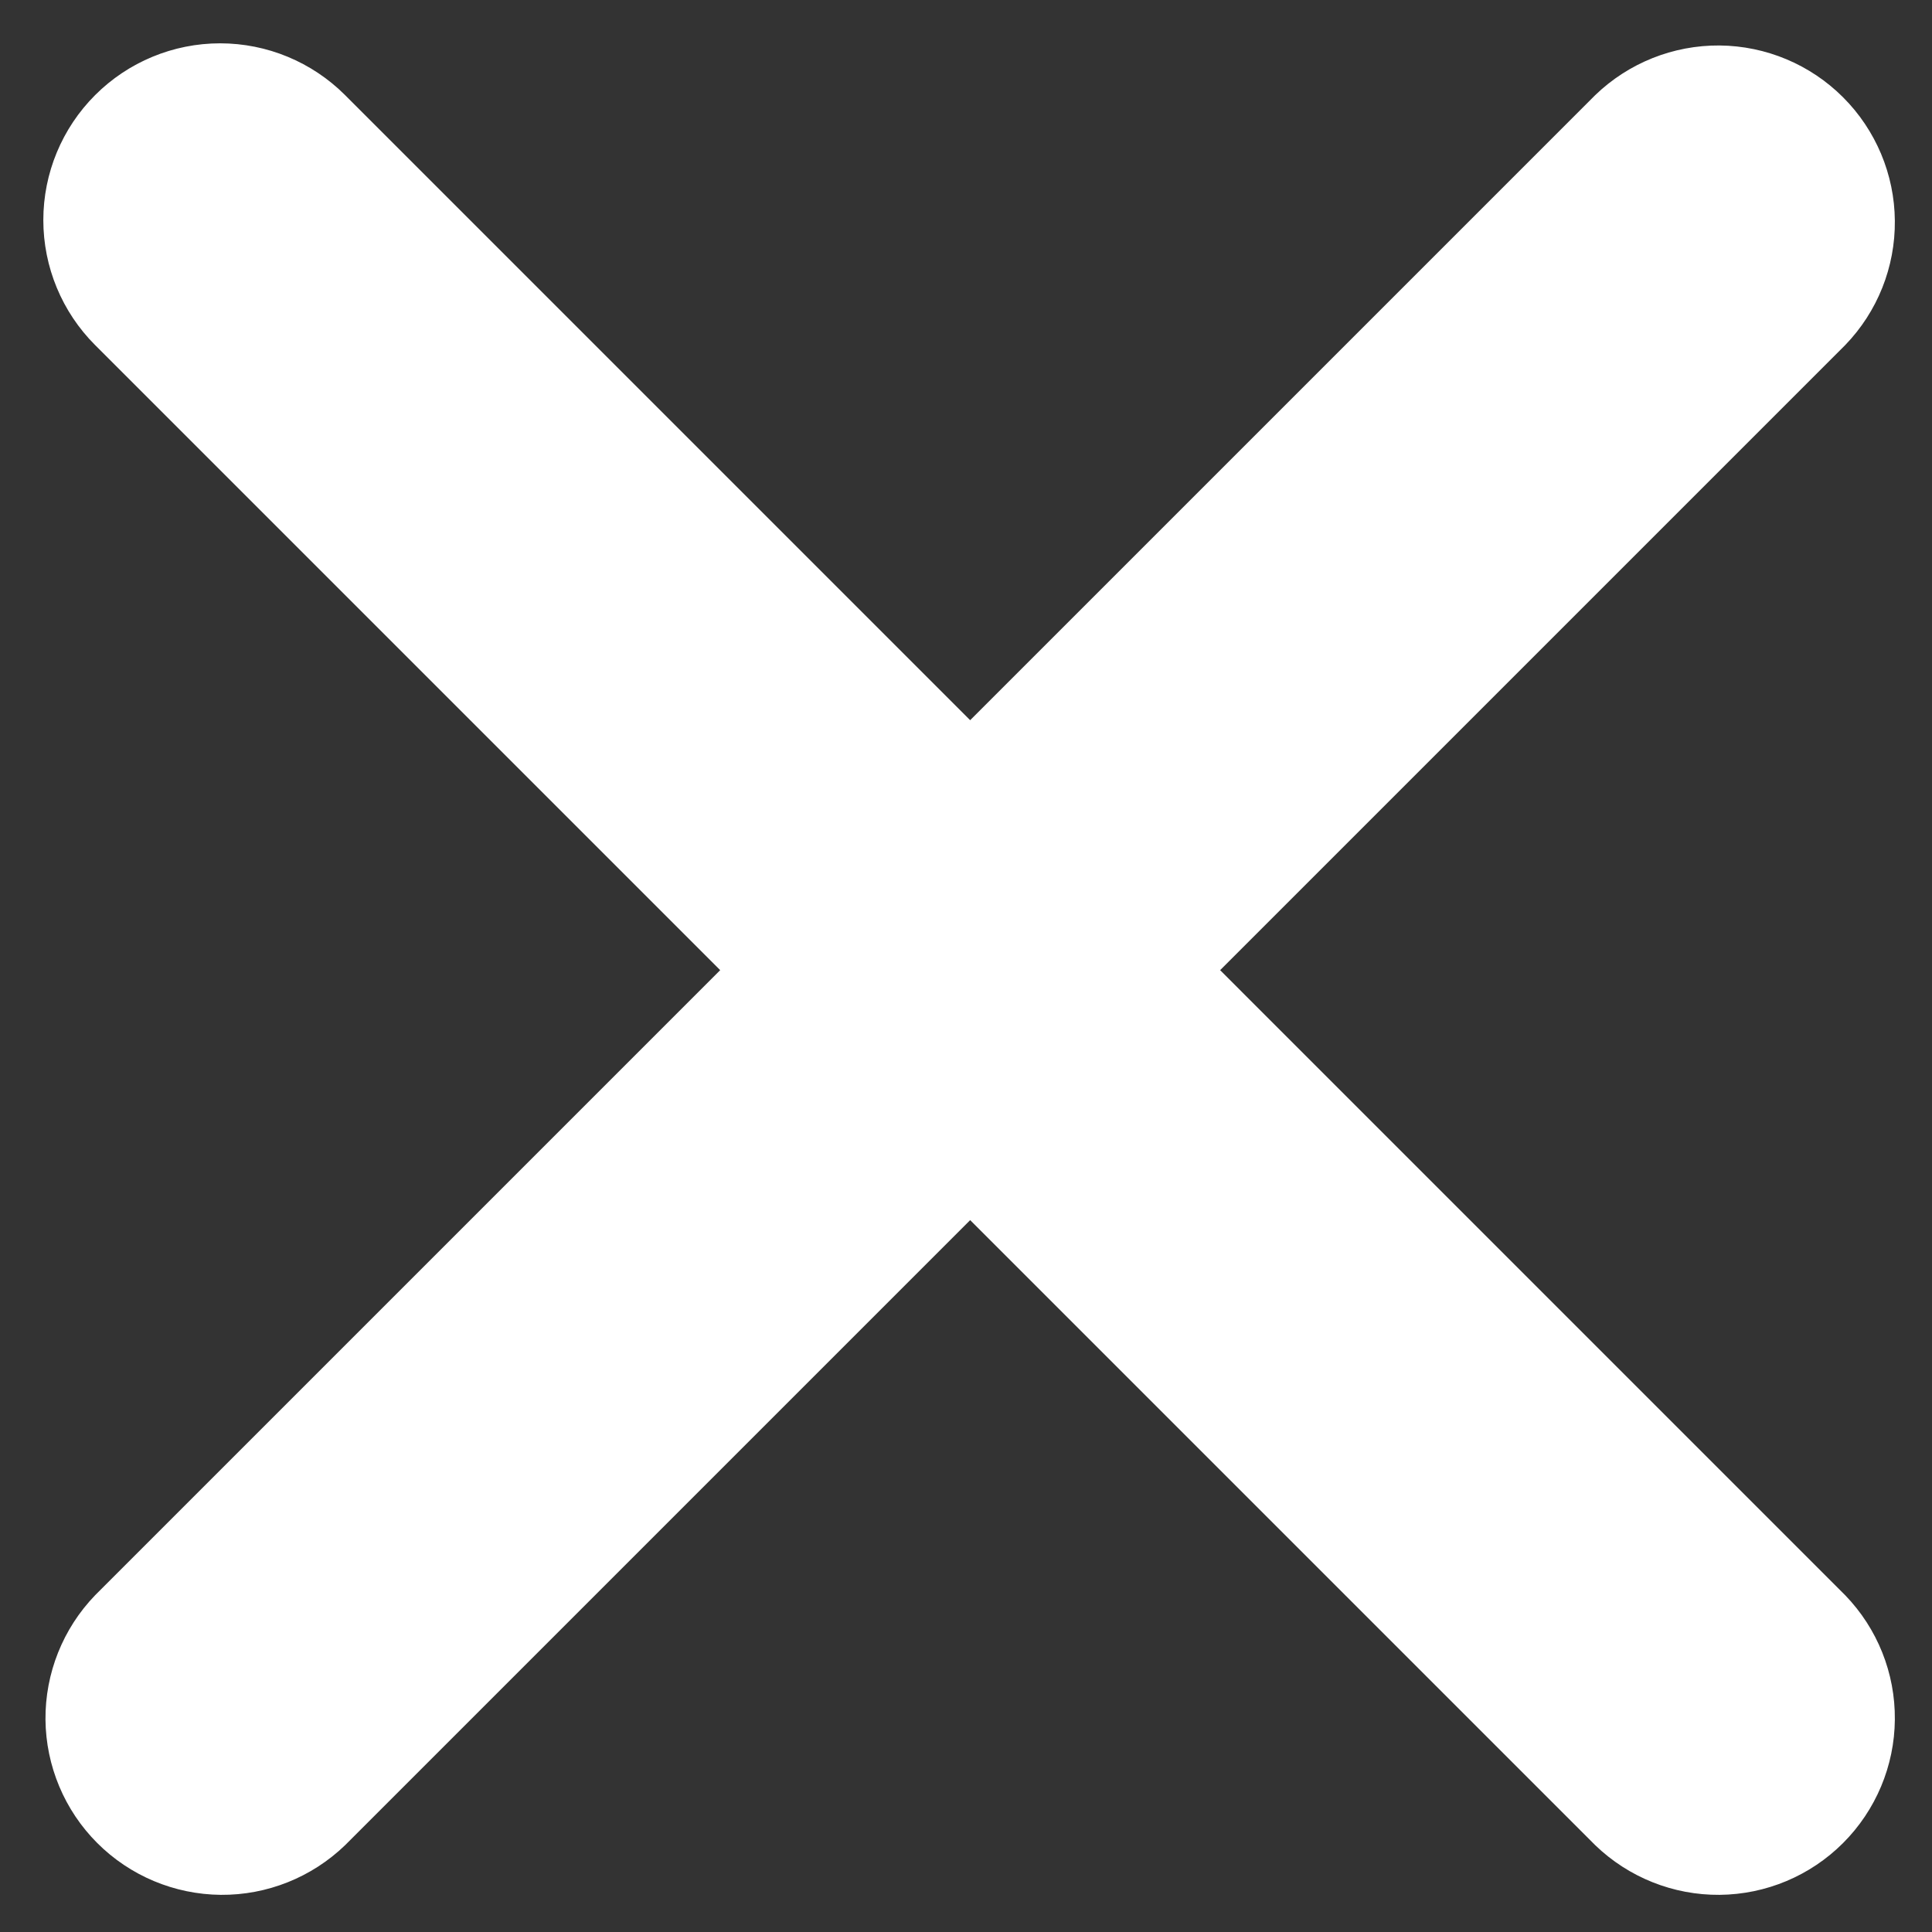 <svg width="26" height="26" viewBox="0 0 26 26" fill="none" xmlns="http://www.w3.org/2000/svg">
<rect x="0" y="0" width="26" height="26" fill="#333333" stroke="none"/>
<path d="M1.28 1.28C1.726 0.834 2.331 0.583 2.962 0.583C3.593 0.583 4.198 0.834 4.644 1.28L13.056 9.692L21.468 1.28C21.917 0.847 22.518 0.607 23.142 0.612C23.766 0.618 24.362 0.868 24.803 1.309C25.244 1.75 25.495 2.347 25.5 2.97C25.506 3.594 25.266 4.195 24.832 4.644L16.42 13.056L24.832 21.468C25.266 21.917 25.506 22.518 25.5 23.142C25.495 23.765 25.244 24.362 24.803 24.803C24.362 25.244 23.766 25.494 23.142 25.5C22.518 25.505 21.917 25.265 21.468 24.832L13.056 16.42L4.644 24.832C4.195 25.265 3.594 25.505 2.971 25.5C2.347 25.494 1.75 25.244 1.309 24.803C0.868 24.362 0.618 23.765 0.612 23.142C0.607 22.518 0.847 21.917 1.28 21.468L9.692 13.056L1.28 4.644C0.834 4.198 0.583 3.593 0.583 2.962C0.583 2.331 0.834 1.726 1.28 1.28Z" fill="white"/>
</svg>
